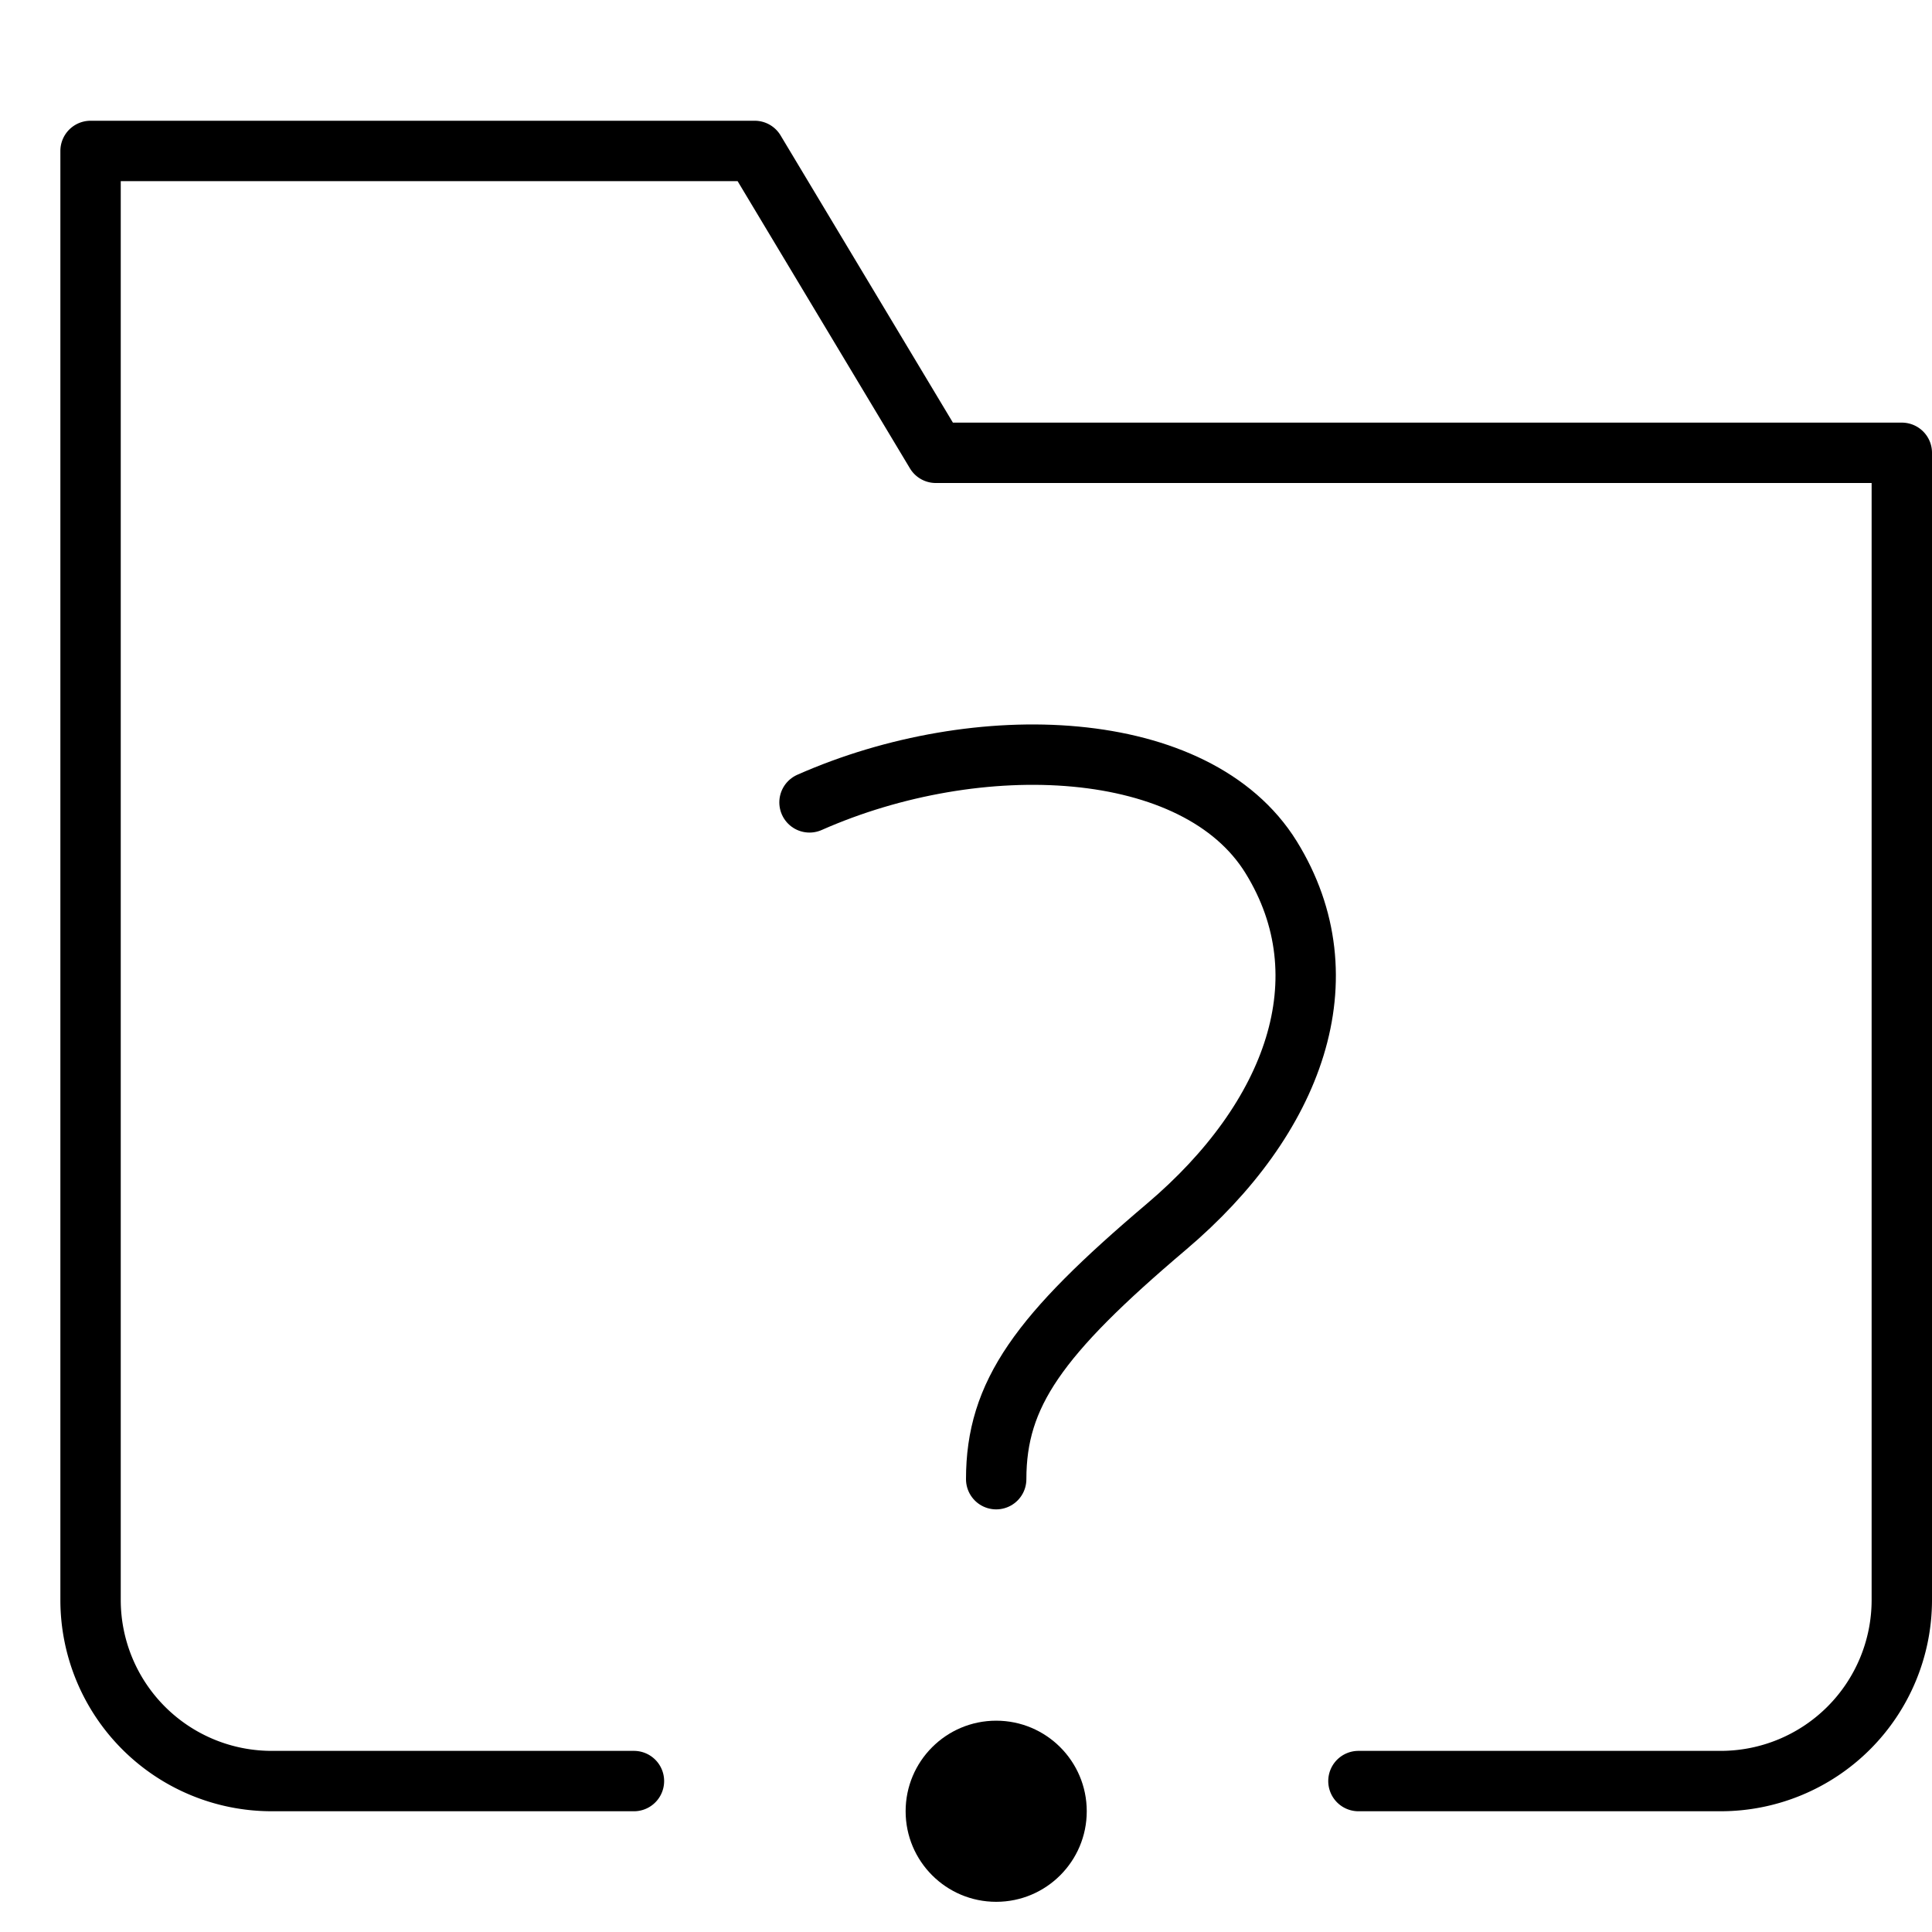 <svg xmlns="http://www.w3.org/2000/svg" viewBox="0 0 32 32"><title>folder question</title><g stroke-linecap="round" stroke-width="1" fill="none" stroke="#000000" stroke-linejoin="round" class="nc-icon-wrapper" transform="translate(0.5 0.5)"><path d="M10,29H4a3,3,0,0,1-3-3V2H12l3,5H31V26a3,3,0,0,1-3,3H22"></path><circle cx="16" cy="29.5" r="1.5" stroke="none" fill="#000000"></circle><path d="M12.908,12.79c2.792-1.235,6.412-1.09,7.647.91s.382,4.324-1.735,6.118S16,22.588,16,24" stroke="#000000"></path></g></svg>